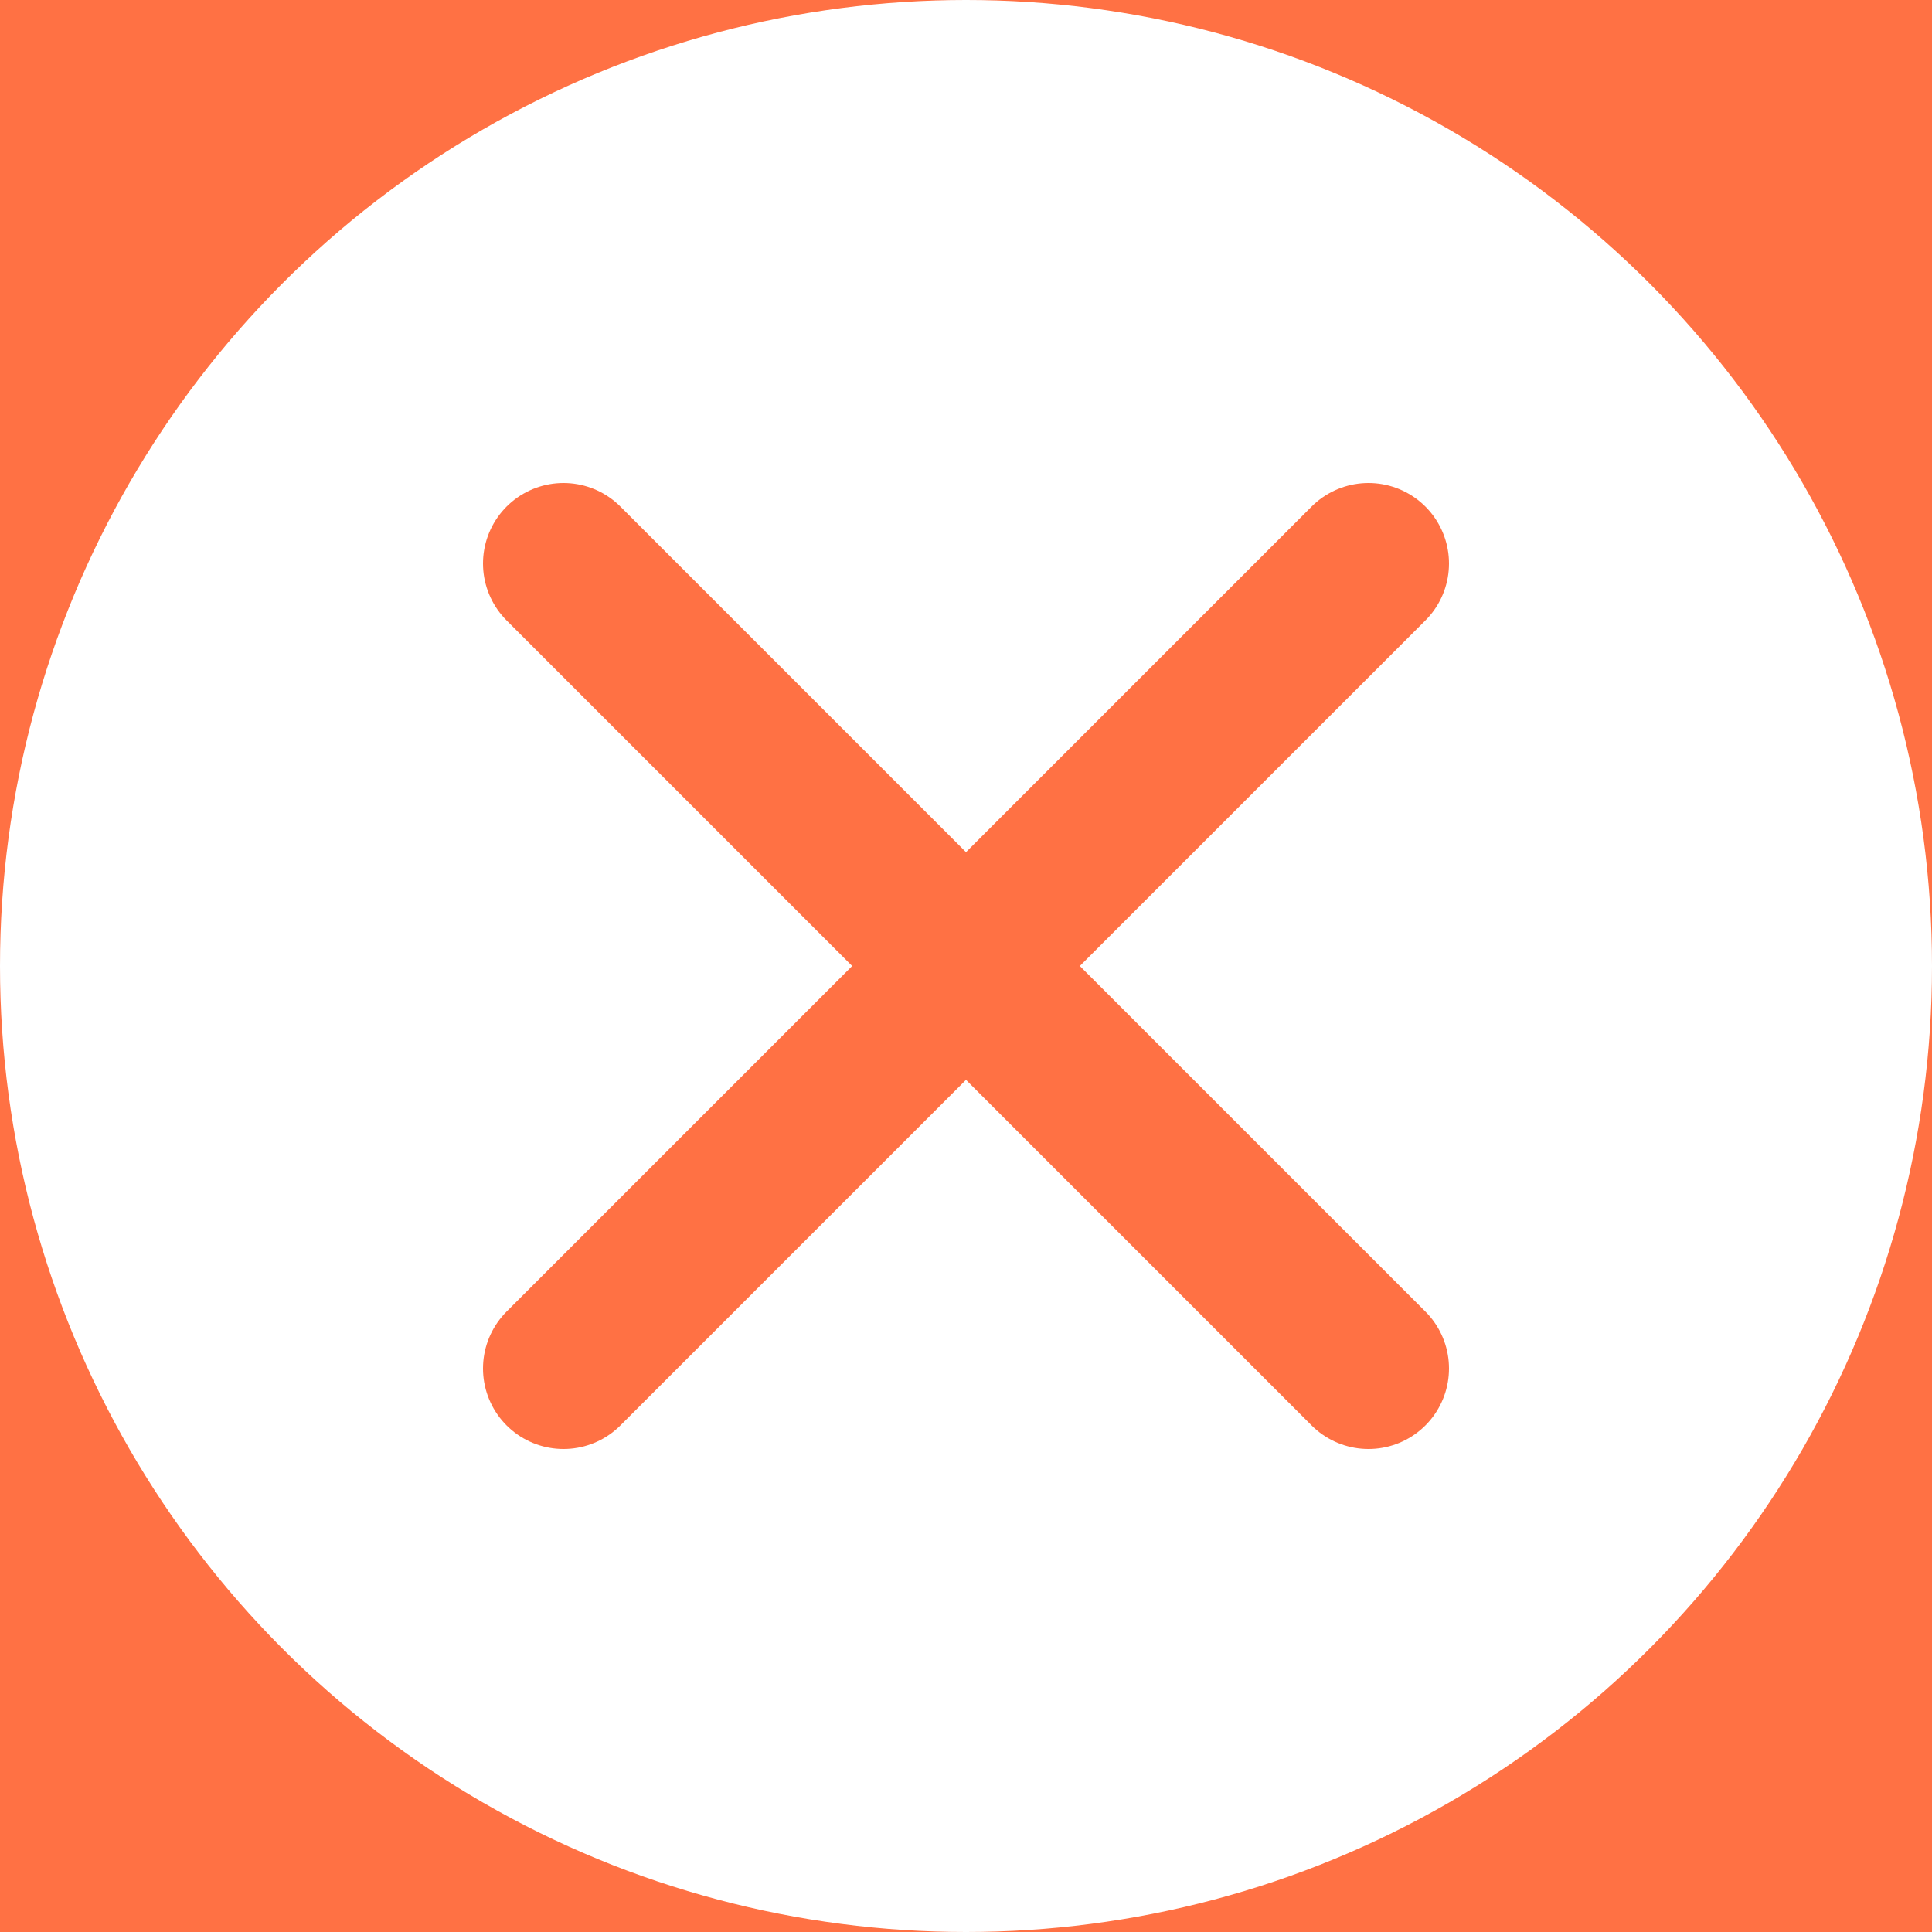 <svg width="24" height="24" viewBox="0 0 24 24" fill="none" xmlns="http://www.w3.org/2000/svg">
<rect width="24" height="24" fill="#1E1E1E"/>
<g clip-path="url(#clip0_0_1)">
<rect x="-1026" y="-223" width="1512" height="1095" fill="#ECECEC"/>
<mask id="path-3-inside-1_0_1" fill="white">
<path d="M-1030 -12H482V60H-1030V-12Z"/>
</mask>
<path d="M-1030 -12H482V60H-1030V-12Z" fill="white"/>
<path d="M-1030 -11H482V-13H-1030V-11Z" fill="#333333" fill-opacity="0.1" mask="url(#path-3-inside-1_0_1)"/>
<path d="M13.464 18.418V28.6H12.231V18.418H13.464ZM16.353 18.418L19.376 26.989H19.495L22.518 18.418H23.811L20.072 28.6H18.799L15.061 18.418H16.353ZM25.397 28.6V18.418H28.837C29.633 18.418 30.285 18.554 30.796 18.826C31.306 19.094 31.684 19.463 31.929 19.934C32.175 20.405 32.297 20.94 32.297 21.54C32.297 22.14 32.175 22.672 31.929 23.136C31.684 23.6 31.308 23.964 30.801 24.23C30.294 24.491 29.646 24.622 28.857 24.622H26.073V23.509H28.817C29.361 23.509 29.798 23.429 30.13 23.27C30.465 23.111 30.706 22.886 30.856 22.594C31.008 22.299 31.084 21.948 31.084 21.54C31.084 21.132 31.008 20.776 30.856 20.471C30.703 20.166 30.459 19.931 30.125 19.765C29.79 19.596 29.348 19.512 28.797 19.512H26.63V28.6H25.397ZM30.189 24.026L32.695 28.6H31.263L28.797 24.026H30.189ZM46.483 21.6H45.25C45.177 21.245 45.049 20.933 44.867 20.665C44.688 20.396 44.469 20.171 44.211 19.989C43.955 19.803 43.672 19.664 43.36 19.571C43.049 19.478 42.724 19.432 42.386 19.432C41.769 19.432 41.211 19.588 40.711 19.899C40.213 20.211 39.817 20.67 39.522 21.276C39.231 21.883 39.085 22.627 39.085 23.509C39.085 24.39 39.231 25.134 39.522 25.741C39.817 26.348 40.213 26.806 40.711 27.118C41.211 27.43 41.769 27.585 42.386 27.585C42.724 27.585 43.049 27.539 43.36 27.446C43.672 27.353 43.955 27.216 44.211 27.034C44.469 26.848 44.688 26.621 44.867 26.352C45.049 26.081 45.177 25.769 45.25 25.418H46.483C46.39 25.938 46.221 26.404 45.975 26.815C45.73 27.226 45.425 27.576 45.061 27.864C44.696 28.149 44.287 28.366 43.833 28.515C43.382 28.664 42.9 28.739 42.386 28.739C41.517 28.739 40.745 28.527 40.069 28.102C39.393 27.678 38.861 27.075 38.473 26.293C38.086 25.511 37.892 24.583 37.892 23.509C37.892 22.435 38.086 21.507 38.473 20.725C38.861 19.942 39.393 19.339 40.069 18.915C40.745 18.491 41.517 18.279 42.386 18.279C42.9 18.279 43.382 18.353 43.833 18.502C44.287 18.651 44.696 18.87 45.061 19.159C45.425 19.444 45.73 19.792 45.975 20.203C46.221 20.61 46.39 21.076 46.483 21.6ZM50.563 28.779C50.079 28.779 49.64 28.687 49.245 28.505C48.851 28.32 48.538 28.053 48.306 27.705C48.074 27.353 47.958 26.929 47.958 26.432C47.958 25.994 48.044 25.64 48.216 25.368C48.389 25.093 48.619 24.878 48.907 24.722C49.196 24.566 49.514 24.45 49.862 24.374C50.213 24.294 50.566 24.231 50.921 24.185C51.385 24.125 51.761 24.08 52.049 24.051C52.341 24.017 52.553 23.963 52.686 23.887C52.822 23.81 52.89 23.678 52.89 23.489V23.449C52.89 22.959 52.755 22.577 52.487 22.306C52.222 22.034 51.819 21.898 51.279 21.898C50.719 21.898 50.28 22.02 49.961 22.266C49.643 22.511 49.419 22.773 49.29 23.051L48.177 22.654C48.375 22.19 48.641 21.828 48.972 21.57C49.307 21.308 49.671 21.126 50.066 21.023C50.464 20.917 50.855 20.864 51.239 20.864C51.484 20.864 51.766 20.894 52.084 20.953C52.406 21.01 52.716 21.127 53.014 21.306C53.316 21.485 53.566 21.755 53.765 22.117C53.964 22.478 54.063 22.962 54.063 23.568V28.6H52.89V27.566H52.83C52.75 27.731 52.618 27.909 52.432 28.098C52.247 28.286 52 28.447 51.691 28.58C51.383 28.712 51.007 28.779 50.563 28.779ZM50.742 27.725C51.206 27.725 51.597 27.634 51.915 27.451C52.237 27.269 52.479 27.034 52.641 26.745C52.807 26.457 52.89 26.154 52.89 25.835V24.762C52.84 24.821 52.731 24.876 52.562 24.926C52.396 24.972 52.204 25.013 51.985 25.05C51.769 25.083 51.559 25.113 51.353 25.139C51.151 25.163 50.987 25.183 50.861 25.199C50.556 25.239 50.271 25.303 50.006 25.393C49.744 25.479 49.532 25.61 49.37 25.786C49.211 25.958 49.131 26.193 49.131 26.492C49.131 26.899 49.282 27.208 49.584 27.416C49.889 27.622 50.275 27.725 50.742 27.725ZM57.378 18.418V28.6H56.205V18.418H57.378ZM60.7 18.418V28.6H59.527V18.418H60.7Z" fill="#333333"/>
<g opacity="0.7" filter="url(#filter0_d_0_1)">
<path d="M-1026 -223H488V872H-1026V-223Z" fill="#333333"/>
</g>
<rect x="-602" y="-35" width="665" height="719" rx="20" fill="white"/>
<g filter="url(#filter1_d_0_1)">
<path d="M-602 -15C-602 -26.046 -593.046 -35 -582 -35H43C54.046 -35 63 -26.046 63 -15V56H-602V-15Z" fill="#FF7144"/>
</g>
<circle cx="12" cy="12" r="12" fill="white"/>
<path d="M17 17L7 7M17 7L7 17" stroke="#FF7144" stroke-width="2" stroke-linecap="round"/>
</g>
<rect x="-1025.5" y="-222.5" width="1511" height="1094" stroke="#FF7144"/>
<defs>
<filter id="filter0_d_0_1" x="-1030" y="-227" width="1522" height="1103" filterUnits="userSpaceOnUse" color-interpolation-filters="sRGB">
<feFlood flood-opacity="0" result="BackgroundImageFix"/>
<feColorMatrix in="SourceAlpha" type="matrix" values="0 0 0 0 0 0 0 0 0 0 0 0 0 0 0 0 0 0 127 0" result="hardAlpha"/>
<feOffset/>
<feGaussianBlur stdDeviation="2"/>
<feComposite in2="hardAlpha" operator="out"/>
<feColorMatrix type="matrix" values="0 0 0 0 0 0 0 0 0 0 0 0 0 0 0 0 0 0 0.25 0"/>
<feBlend mode="normal" in2="BackgroundImageFix" result="effect1_dropShadow_0_1"/>
<feBlend mode="normal" in="SourceGraphic" in2="effect1_dropShadow_0_1" result="shape"/>
</filter>
<filter id="filter1_d_0_1" x="-606" y="-39" width="673" height="99" filterUnits="userSpaceOnUse" color-interpolation-filters="sRGB">
<feFlood flood-opacity="0" result="BackgroundImageFix"/>
<feColorMatrix in="SourceAlpha" type="matrix" values="0 0 0 0 0 0 0 0 0 0 0 0 0 0 0 0 0 0 127 0" result="hardAlpha"/>
<feOffset/>
<feGaussianBlur stdDeviation="2"/>
<feComposite in2="hardAlpha" operator="out"/>
<feColorMatrix type="matrix" values="0 0 0 0 0 0 0 0 0 0 0 0 0 0 0 0 0 0 0.25 0"/>
<feBlend mode="normal" in2="BackgroundImageFix" result="effect1_dropShadow_0_1"/>
<feBlend mode="normal" in="SourceGraphic" in2="effect1_dropShadow_0_1" result="shape"/>
</filter>
<clipPath id="clip0_0_1">
<rect x="-1026" y="-223" width="1512" height="1095" fill="white"/>
</clipPath>
</defs>
</svg>
